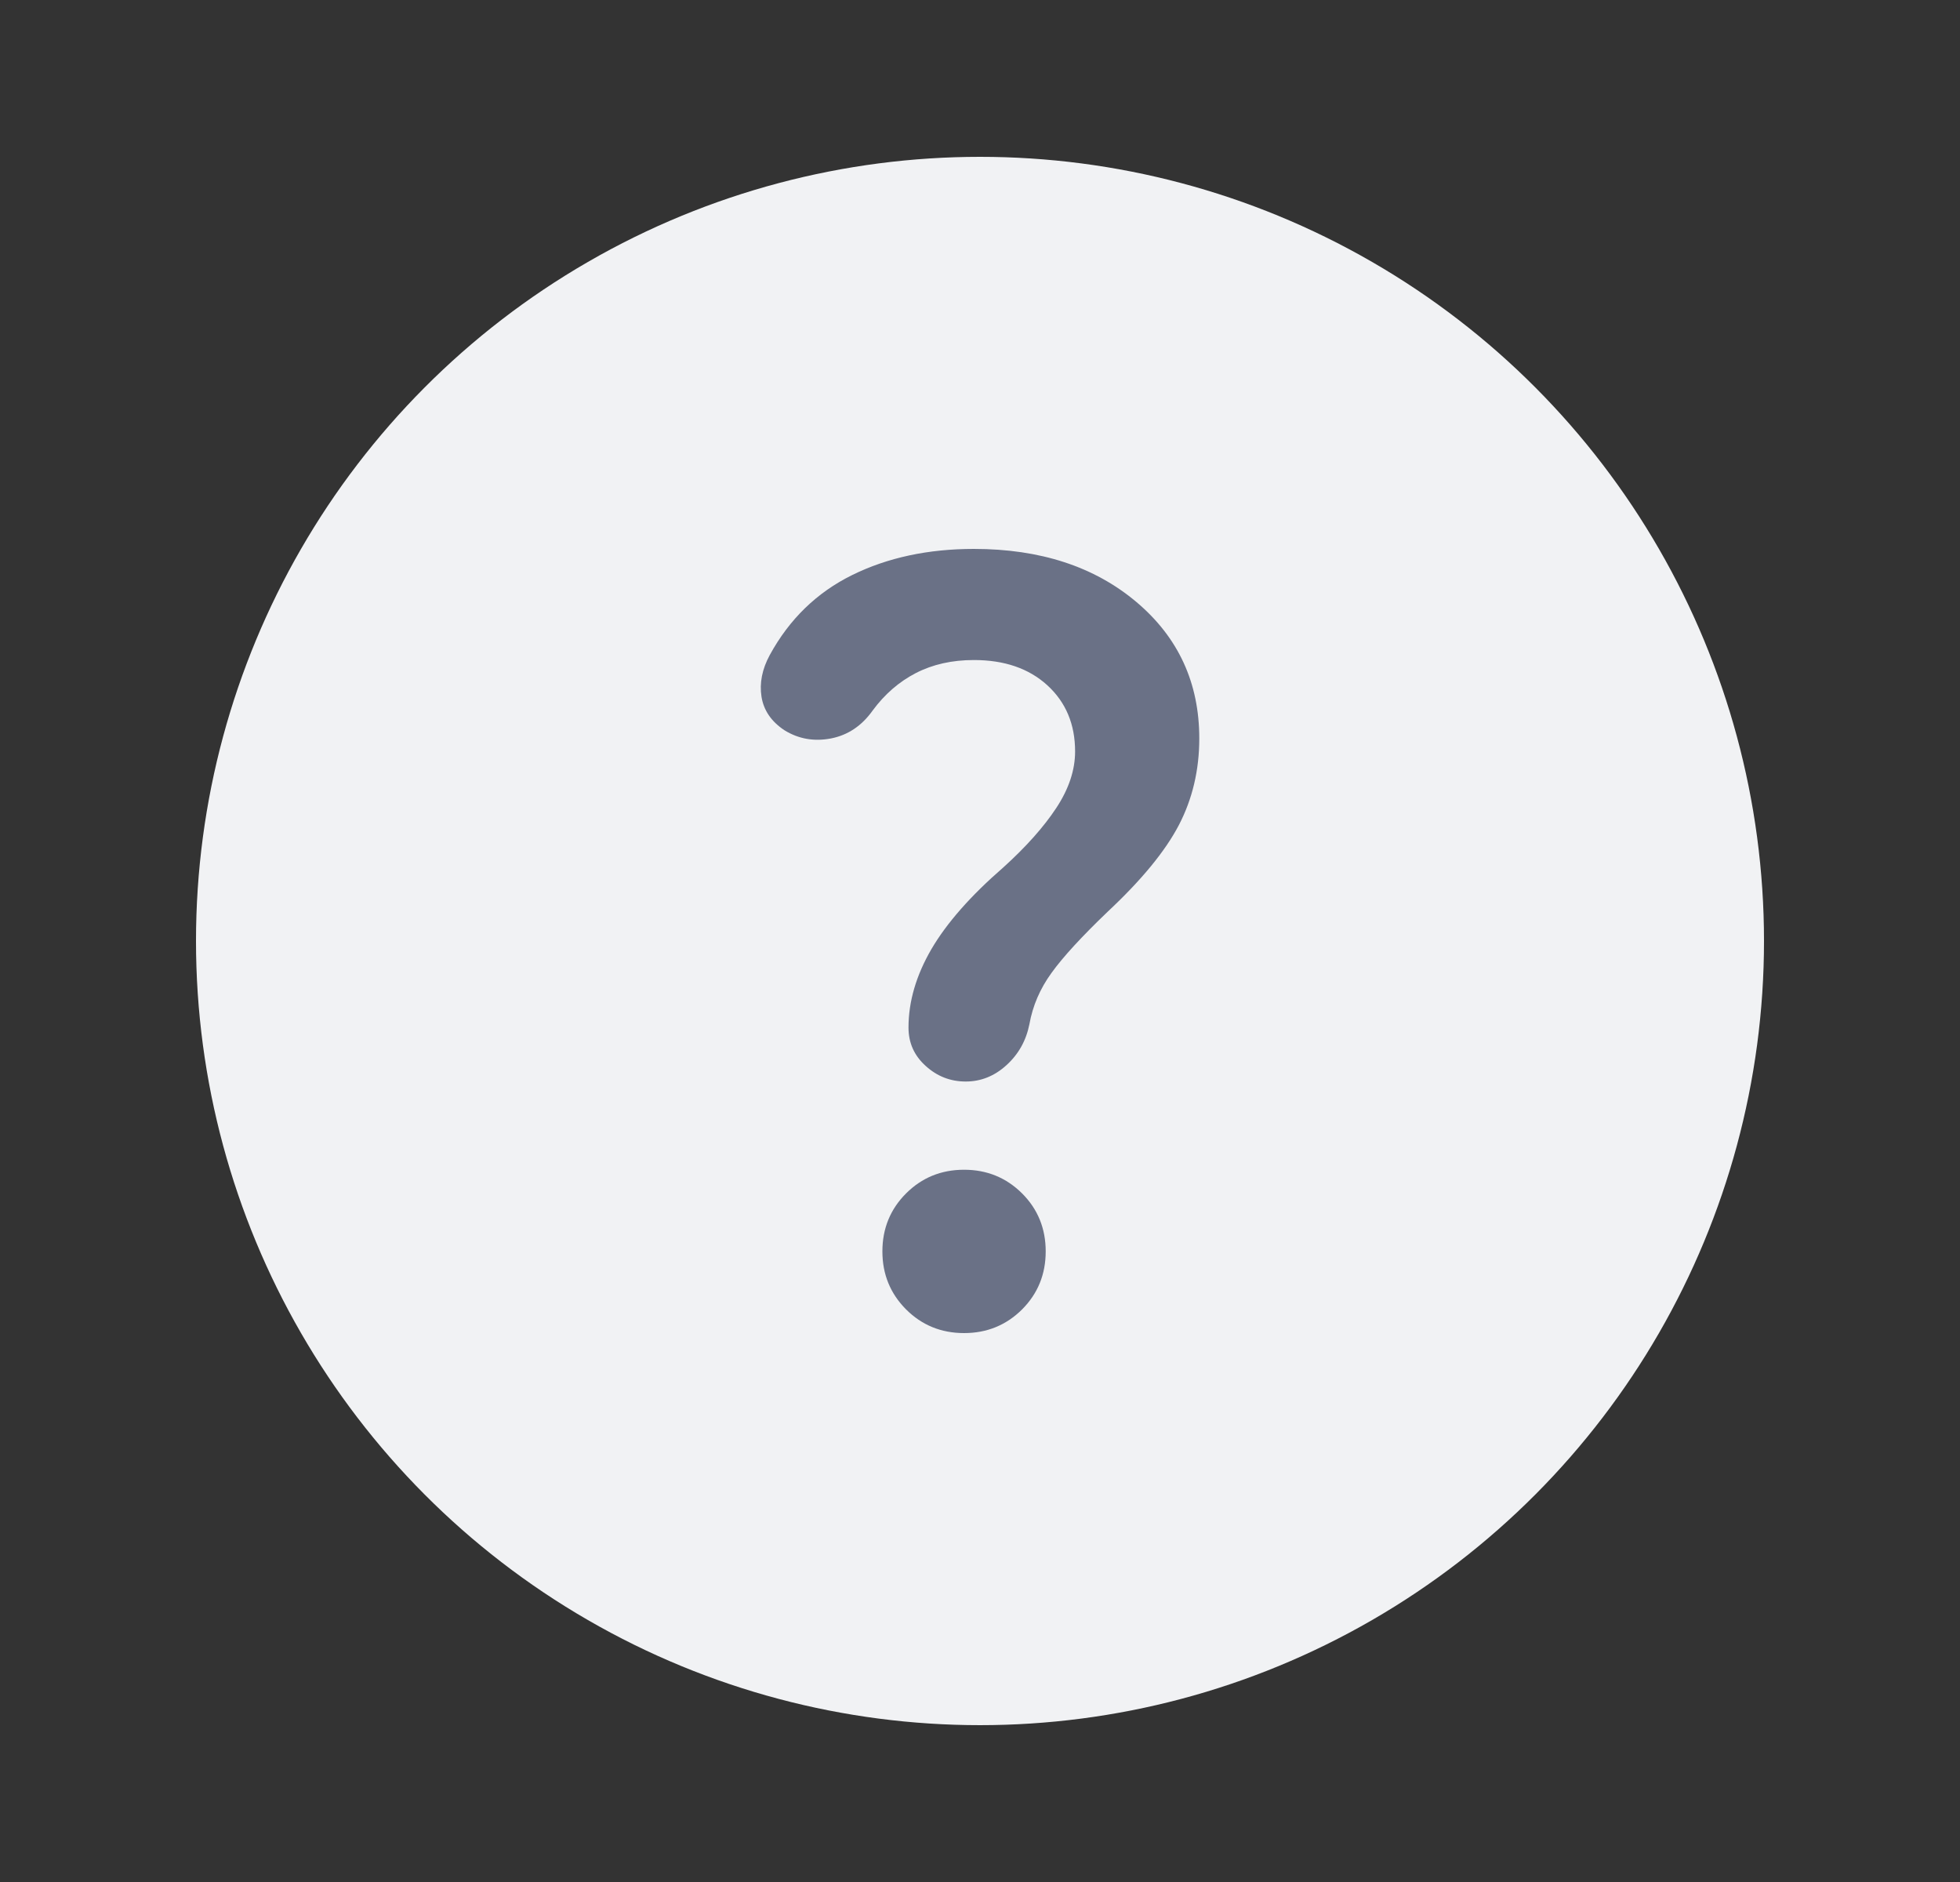 <svg width="25" height="24" viewBox="0 0 25 24" fill="none" xmlns="http://www.w3.org/2000/svg">
<rect x="0" y="0" width="25" height="24" fill="#333333" stroke="none"/>
<circle cx="12.5" cy="12" r="10" fill="#F1F2F4"/>
<path d="M13.037 16.698C12.835 16.899 12.588 17 12.297 17C12.005 17 11.758 16.899 11.557 16.698C11.356 16.496 11.255 16.25 11.255 15.958C11.255 15.667 11.356 15.42 11.557 15.219C11.758 15.018 12.005 14.917 12.297 14.917C12.588 14.917 12.835 15.018 13.037 15.219C13.238 15.42 13.338 15.667 13.338 15.958C13.338 16.25 13.238 16.496 13.037 16.698Z" fill="#6A7186"/>
<path d="M13.359 8.739C13.123 8.524 12.811 8.417 12.422 8.417C12.144 8.417 11.898 8.472 11.682 8.583C11.467 8.694 11.283 8.854 11.13 9.062C10.991 9.257 10.814 9.375 10.599 9.417C10.384 9.458 10.186 9.424 10.005 9.312C9.838 9.201 9.741 9.059 9.713 8.885C9.686 8.712 9.72 8.535 9.818 8.354C10.068 7.896 10.418 7.556 10.87 7.333C11.321 7.111 11.838 7 12.422 7C13.269 7 13.96 7.226 14.495 7.677C15.03 8.128 15.297 8.708 15.297 9.417C15.297 9.819 15.21 10.188 15.037 10.521C14.863 10.854 14.561 11.222 14.13 11.625C13.797 11.944 13.557 12.205 13.412 12.407C13.266 12.608 13.172 12.826 13.13 13.062C13.088 13.271 12.991 13.444 12.838 13.583C12.686 13.722 12.512 13.792 12.318 13.792C12.123 13.792 11.953 13.726 11.807 13.593C11.661 13.462 11.588 13.299 11.588 13.104C11.588 12.771 11.686 12.438 11.88 12.104C12.075 11.771 12.38 11.424 12.797 11.062C13.088 10.799 13.314 10.545 13.474 10.302C13.634 10.059 13.713 9.819 13.713 9.583C13.713 9.236 13.595 8.955 13.359 8.739Z" fill="#6A7186"/>
</svg>
